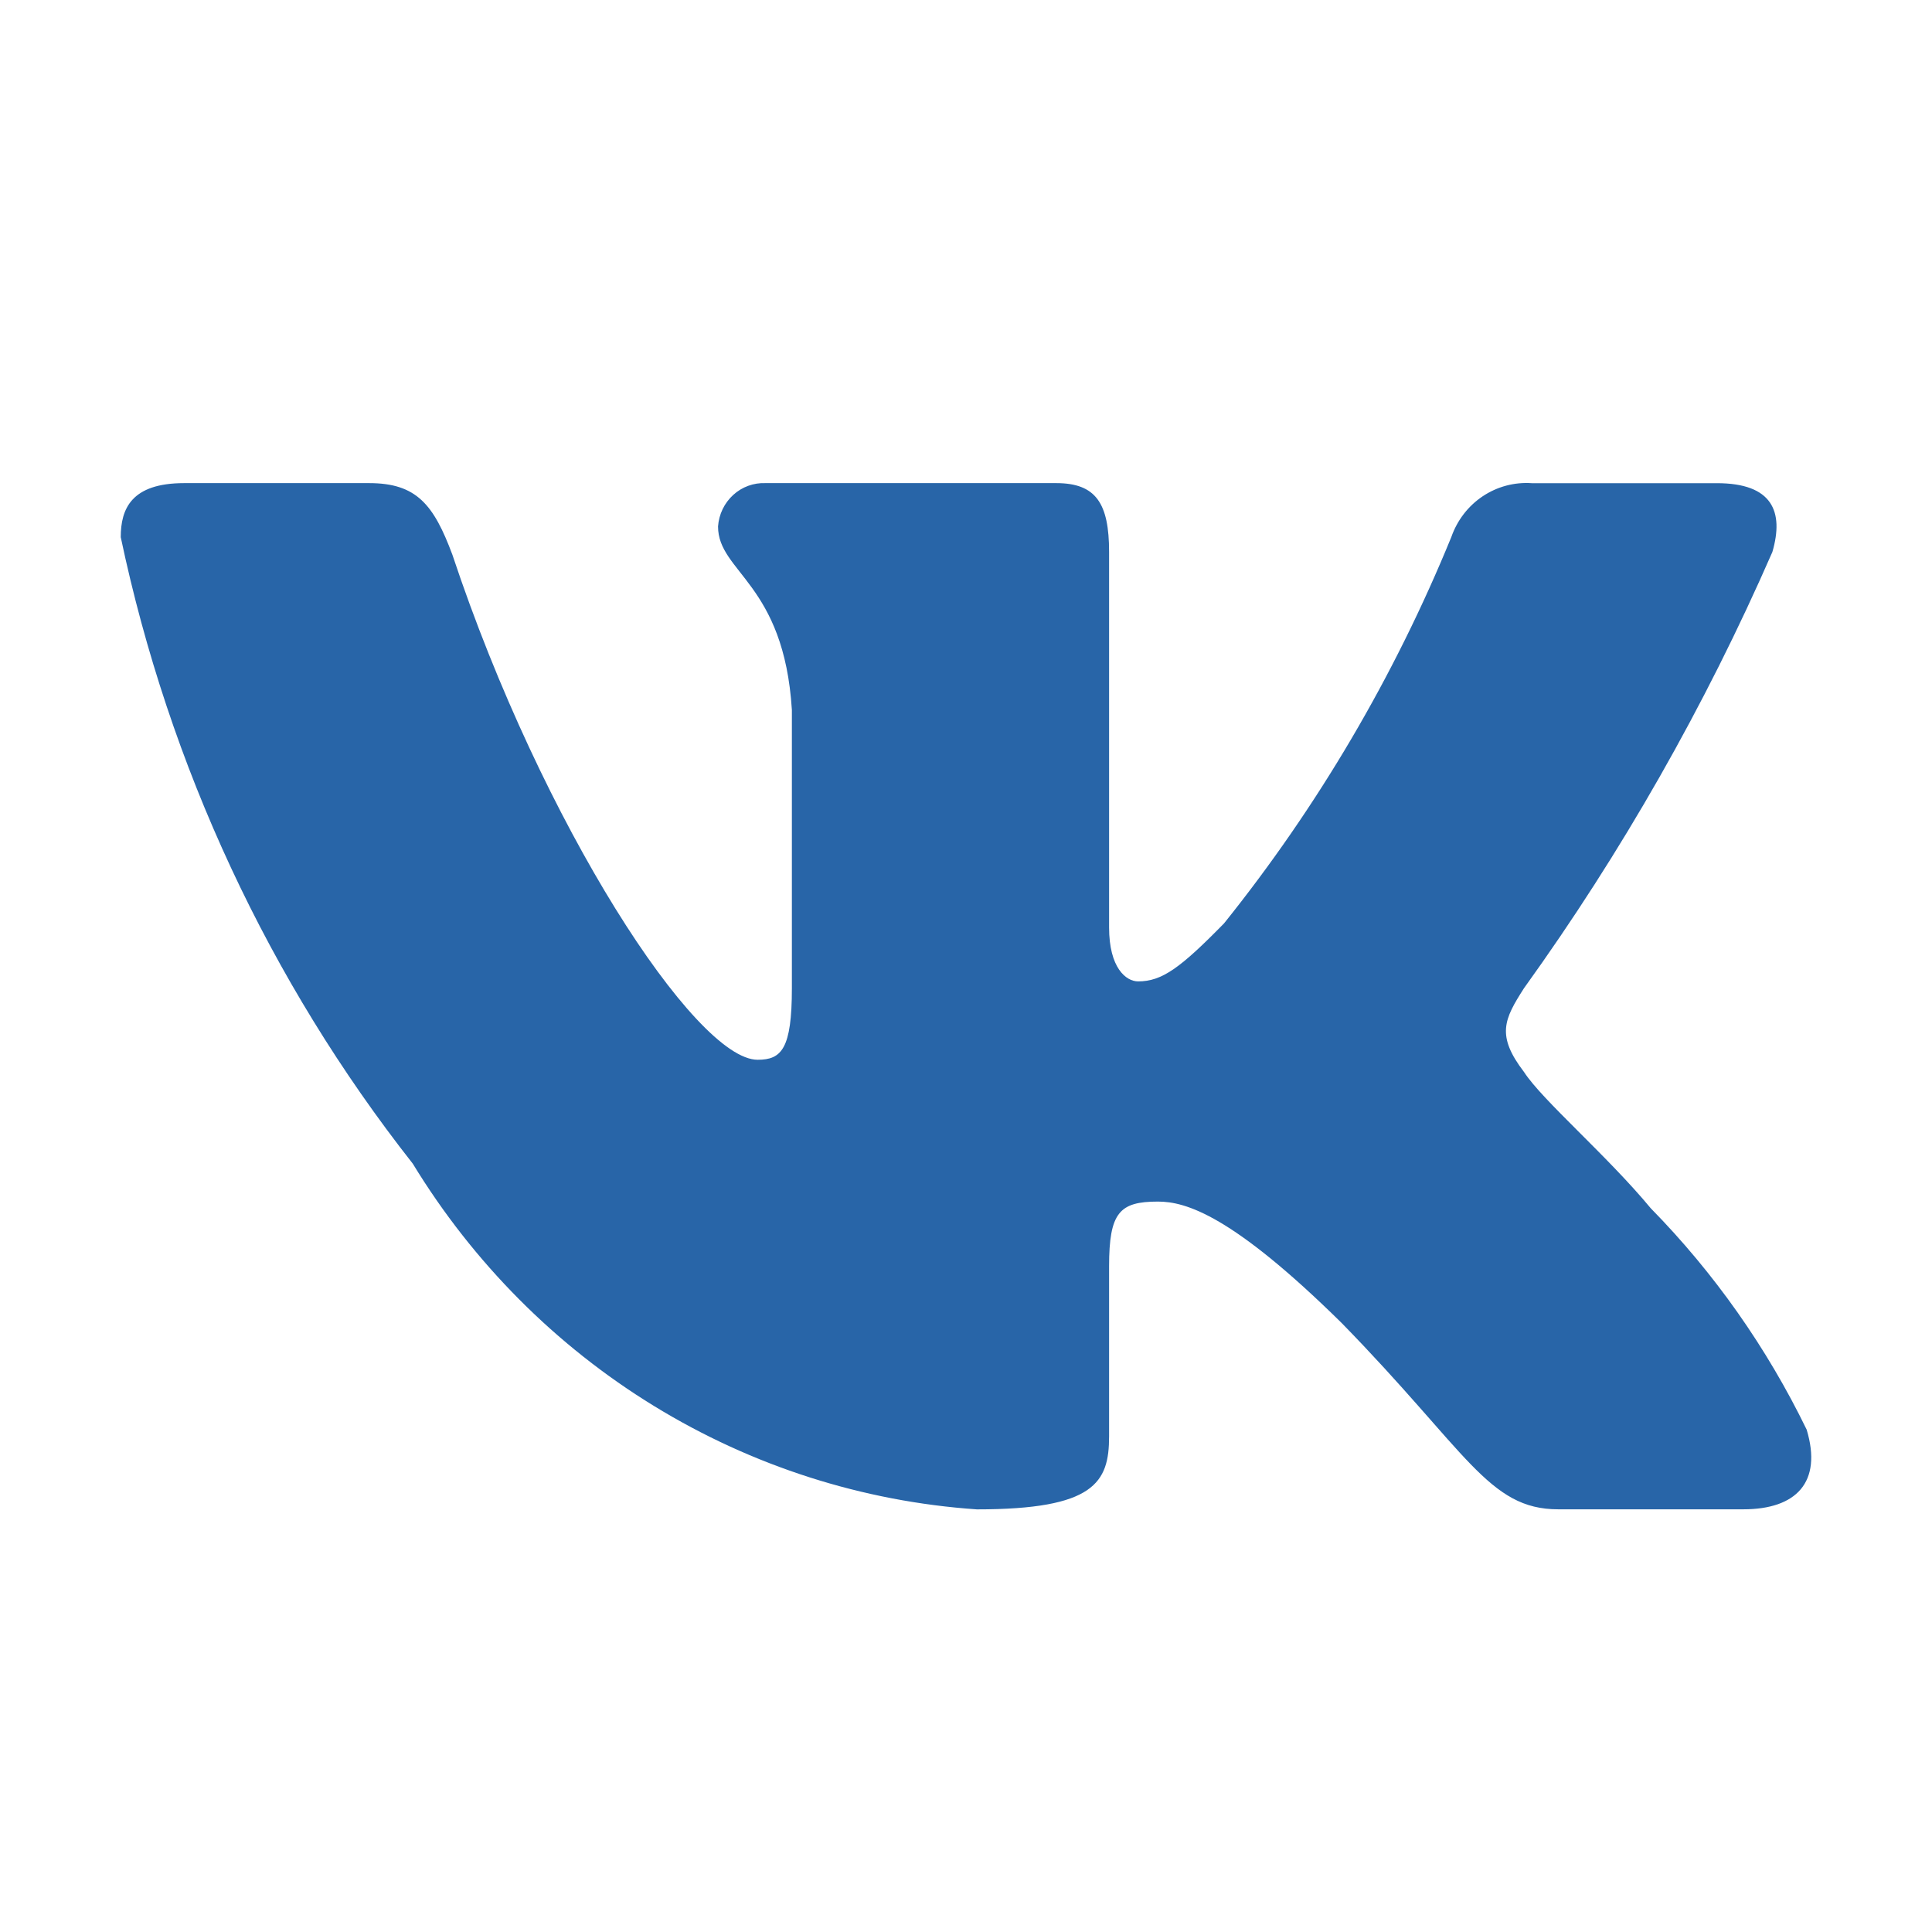 <svg viewBox="0 0 32 32" xmlns="http://www.w3.org/2000/svg" xmlns:xlink="http://www.w3.org/1999/xlink" width="32" height="32" fill="none">
	<rect id="basil:vk-solid" width="32" height="32" x="0" y="0" fill="rgb(255,255,255)" fill-opacity="0" />
	<path id="Vector" d="M28.875 24.999L25.809 24.999C24.65 24.999 24.3 24.039 22.222 21.913C20.406 20.124 19.639 19.902 19.179 19.902C18.544 19.902 18.37 20.081 18.37 20.974L18.37 23.792C18.37 24.554 18.128 25 16.18 25C14.29 24.87 12.458 24.284 10.833 23.288C9.209 22.293 7.839 20.917 6.837 19.274C4.457 16.247 2.801 12.693 2 8.897C2 8.428 2.175 8.002 3.051 8.002L6.114 8.002C6.901 8.002 7.184 8.36 7.493 9.188C8.981 13.662 11.518 17.553 12.549 17.553C12.944 17.553 13.116 17.374 13.116 16.368L13.116 11.76C12.986 9.658 11.893 9.481 11.893 8.72C11.907 8.519 11.997 8.332 12.144 8.198C12.29 8.064 12.483 7.994 12.679 8.002L17.494 8.002C18.153 8.002 18.37 8.337 18.37 9.142L18.37 15.361C18.37 16.033 18.652 16.255 18.851 16.255C19.246 16.255 19.55 16.033 20.274 15.294C21.826 13.359 23.094 11.204 24.038 8.896C24.135 8.618 24.317 8.381 24.558 8.22C24.799 8.059 25.085 7.983 25.372 8.003L28.437 8.003C29.356 8.003 29.551 8.473 29.356 9.143C28.241 11.694 26.862 14.117 25.242 16.368C24.912 16.883 24.78 17.15 25.242 17.755C25.546 18.224 26.62 19.141 27.342 20.013C28.393 21.084 29.265 22.323 29.924 23.679C30.187 24.552 29.75 24.999 28.875 24.999Z" fill="rgb(40,101,168)" fill-rule="nonzero" />
</svg>
